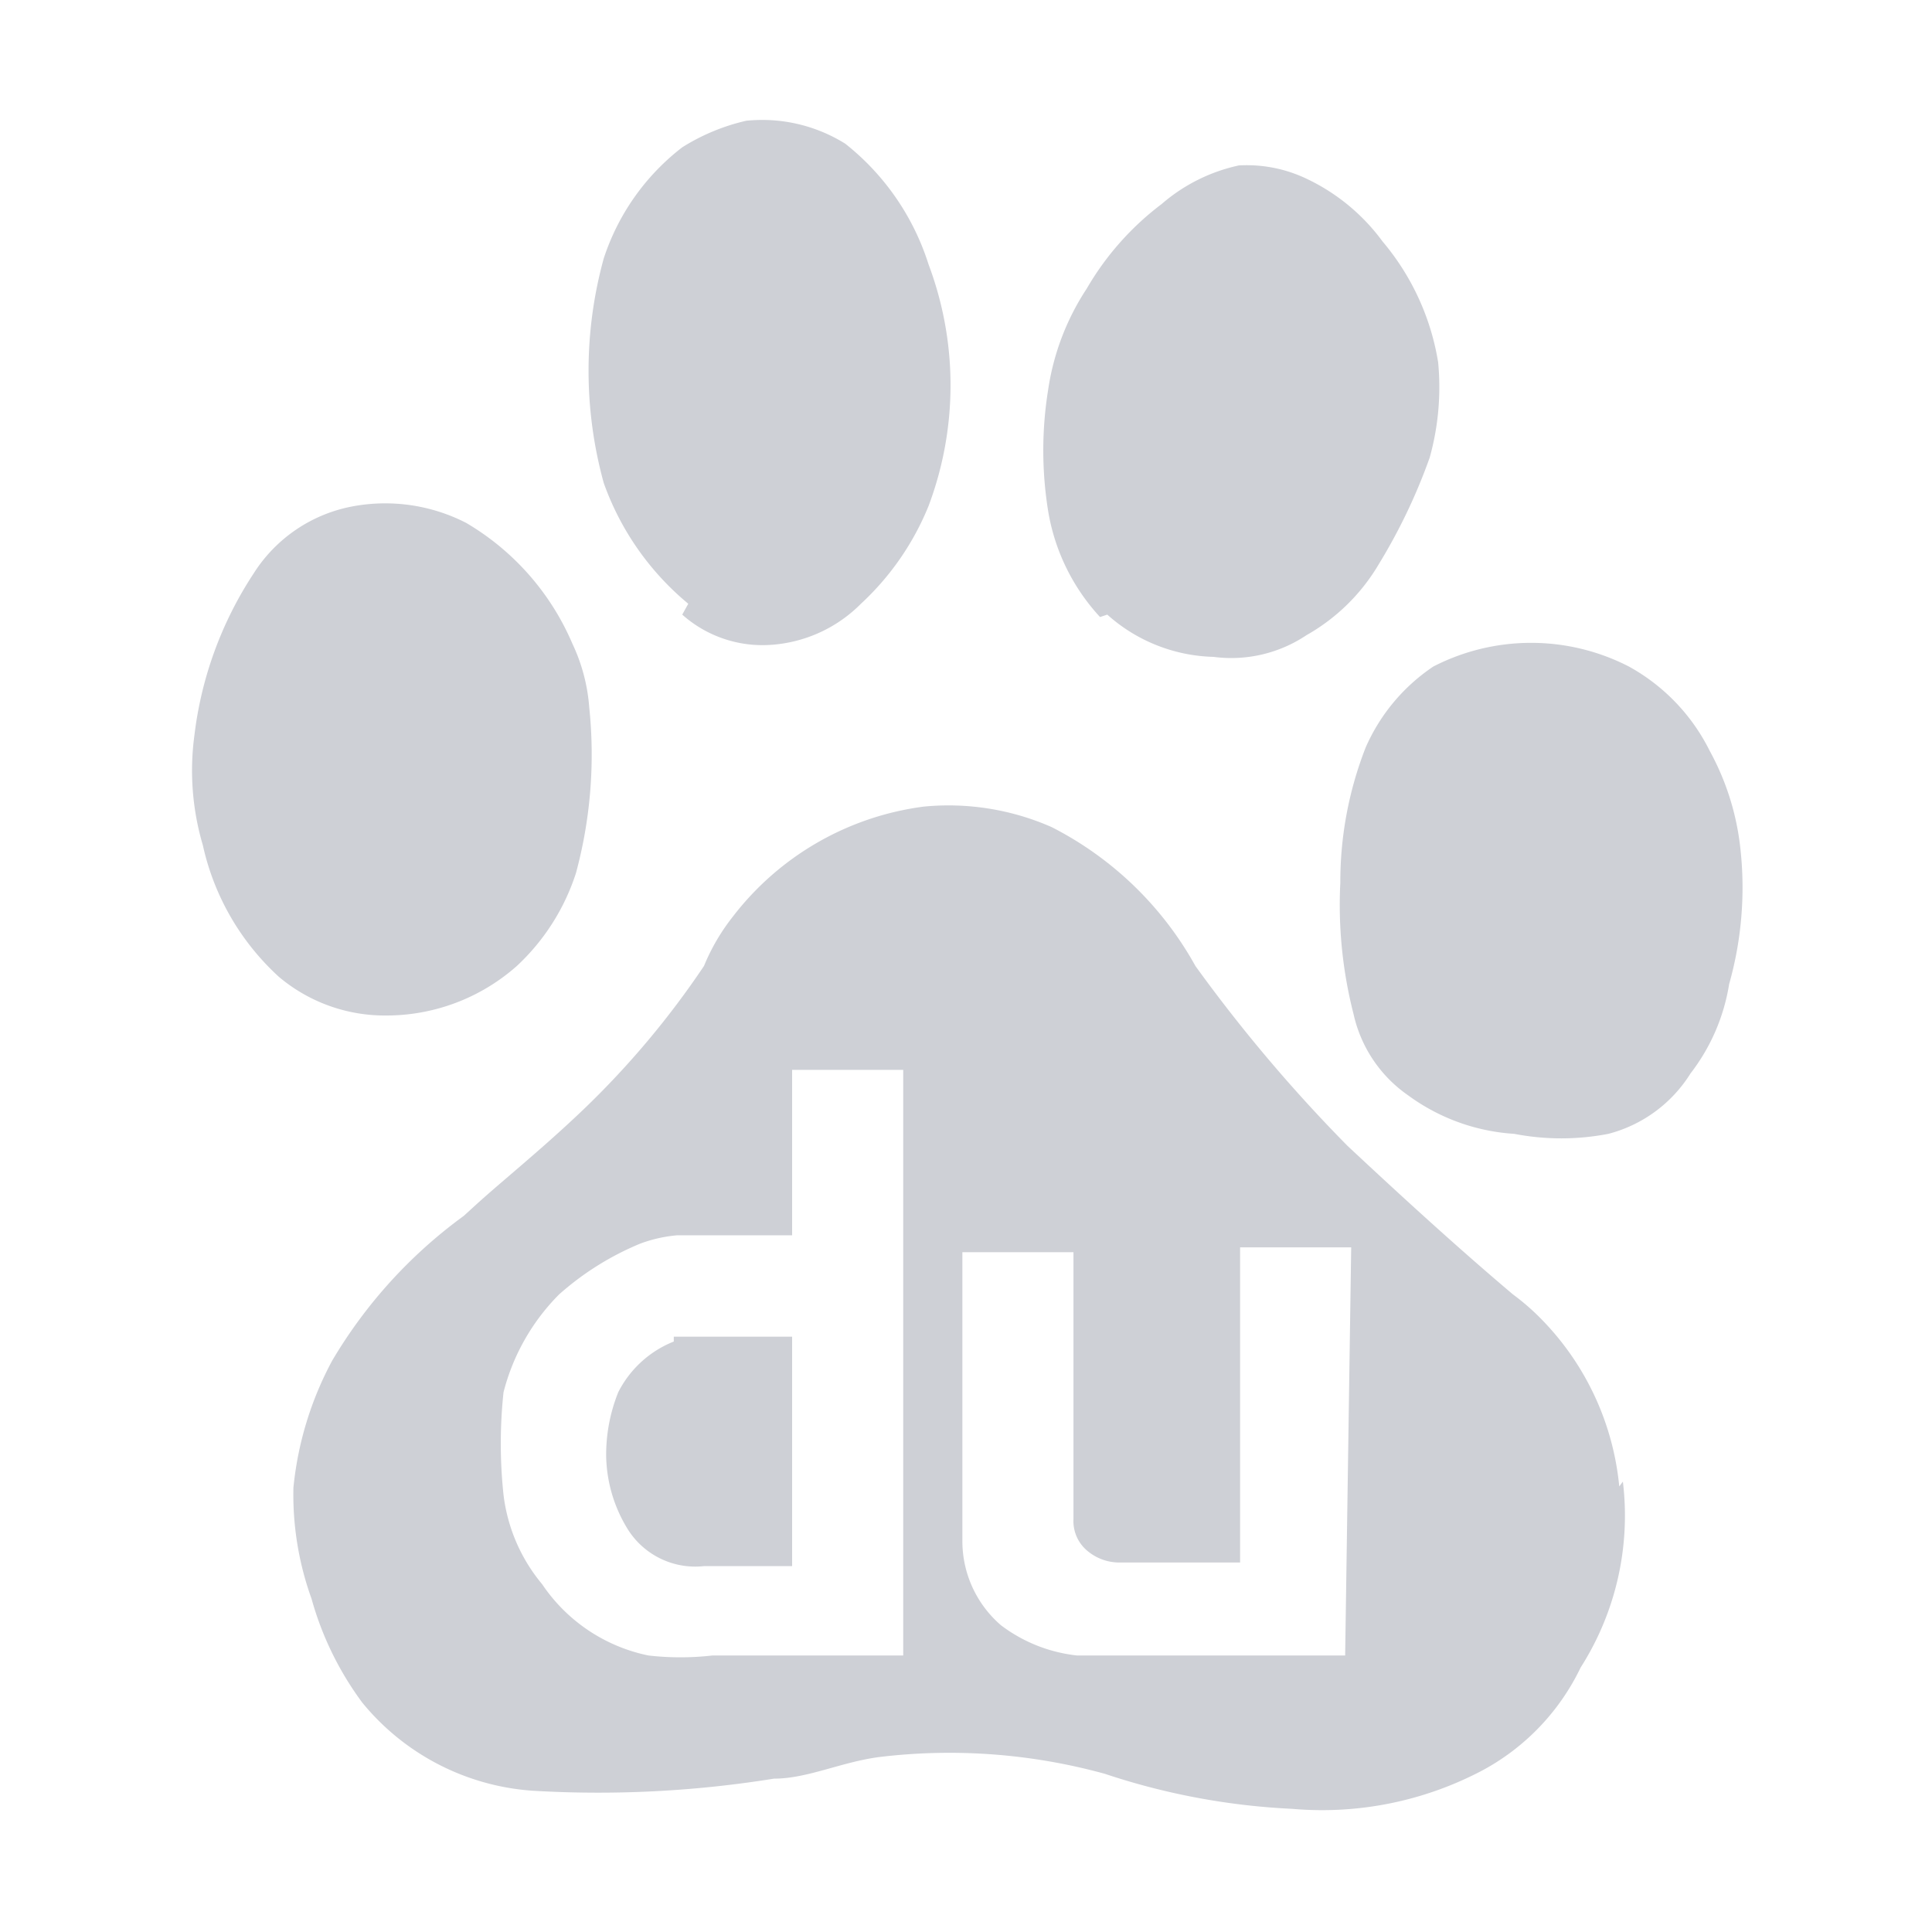 <svg xmlns="http://www.w3.org/2000/svg" viewBox="0 0 16 16"><g fill="#CED0D6"><path d="M5.65,5.09a1,1,0,0,0,.74.25A1.16,1.16,0,0,0,7.13,5a2.26,2.26,0,0,0,.56-.81,2.84,2.84,0,0,0,0-2A2.07,2.07,0,0,0,7,1.19,1.3,1.3,0,0,0,6.18,1a1.71,1.71,0,0,0-.53.22A1.91,1.91,0,0,0,5,2.14,3.5,3.5,0,0,0,5,4a2.3,2.3,0,0,0,.7,1Zm3.52,0a1.37,1.37,0,0,0,.88.35,1.12,1.12,0,0,0,.77-.18,1.62,1.62,0,0,0,.6-.59,4.74,4.74,0,0,0,.42-.88A2.17,2.17,0,0,0,11.91,3,2.06,2.06,0,0,0,11.45,2a1.66,1.66,0,0,0-.63-.52,1.15,1.15,0,0,0-.56-.11,1.44,1.44,0,0,0-.64.32A2.36,2.36,0,0,0,9,2.39a2.07,2.07,0,0,0-.32.84,3.15,3.15,0,0,0,0,1,1.7,1.7,0,0,0,.43.88ZM4.28,8a1.81,1.81,0,0,0,.49-.77,3.76,3.76,0,0,0,.11-1.37,1.49,1.49,0,0,0-.14-.53,2.13,2.13,0,0,0-.88-1,1.47,1.47,0,0,0-.92-.14,1.24,1.24,0,0,0-.84.56,3.11,3.11,0,0,0-.49,1.34A2.18,2.18,0,0,0,1.68,7a2.08,2.08,0,0,0,.63,1.09,1.36,1.36,0,0,0,.88.32A1.63,1.63,0,0,0,4.28,8ZM14.41,7a2.16,2.16,0,0,0-.25-.78,1.62,1.62,0,0,0-.67-.7,1.77,1.77,0,0,0-1.62,0,1.56,1.56,0,0,0-.56.67,3.05,3.05,0,0,0-.21,1.12,3.64,3.64,0,0,0,.11,1.09,1.11,1.11,0,0,0,.45.67,1.66,1.66,0,0,0,.88.32,2.05,2.05,0,0,0,.78,0A1.14,1.14,0,0,0,14,8.89a1.63,1.63,0,0,0,.32-.74A2.94,2.94,0,0,0,14.41,7Zm-1,5.31a2.29,2.29,0,0,0-.63-1.37,1.94,1.94,0,0,0-.25-.22c-.45-.38-.91-.8-1.37-1.23A12.76,12.76,0,0,1,9.9,8,2.83,2.83,0,0,0,8.71,6.85a2.12,2.12,0,0,0-1.06-.17,2.38,2.38,0,0,0-1.58.91A1.7,1.7,0,0,0,5.83,8a7.21,7.21,0,0,1-1,1.19c-.22.21-.43.39-.64.57s-.24.21-.35.31a4,4,0,0,0-1.09,1.2,2.8,2.8,0,0,0-.32,1.05,2.54,2.54,0,0,0,.15.92A2.62,2.62,0,0,0,3,14.1a2,2,0,0,0,1.41.73,9.17,9.17,0,0,0,2-.1c.28,0,.56-.14.88-.18a4.85,4.85,0,0,1,1.86.14,5.74,5.74,0,0,0,1.55.29,2.84,2.84,0,0,0,1.58-.32,1.9,1.9,0,0,0,.81-.85,2.34,2.34,0,0,0,.35-1.54ZM7.51,13.71H5.9a2.32,2.32,0,0,1-.53,0,1.4,1.4,0,0,1-.88-.59,1.42,1.42,0,0,1-.32-.74,4,4,0,0,1,0-.85,1.77,1.77,0,0,1,.46-.81,2.38,2.38,0,0,1,.67-.42,1.16,1.16,0,0,1,.31-.07h.95V8.86h.92c0,1.65,0,3.27,0,4.85Zm3.63,0H8.92a1.27,1.27,0,0,1-.63-.25.92.92,0,0,1-.32-.7V10.37h.92v2.21a.32.32,0,0,0,.1.25.41.41,0,0,0,.28.11h1V10.33h.92Zm0,0"/><path d="M5.58,11.11a.88.88,0,0,0-.46.42,1.39,1.39,0,0,0-.1.53,1.19,1.19,0,0,0,.17.59.66.66,0,0,0,.64.32h.73v-1.9h-.8s-.11,0-.18,0Zm0,0"/></g></svg>